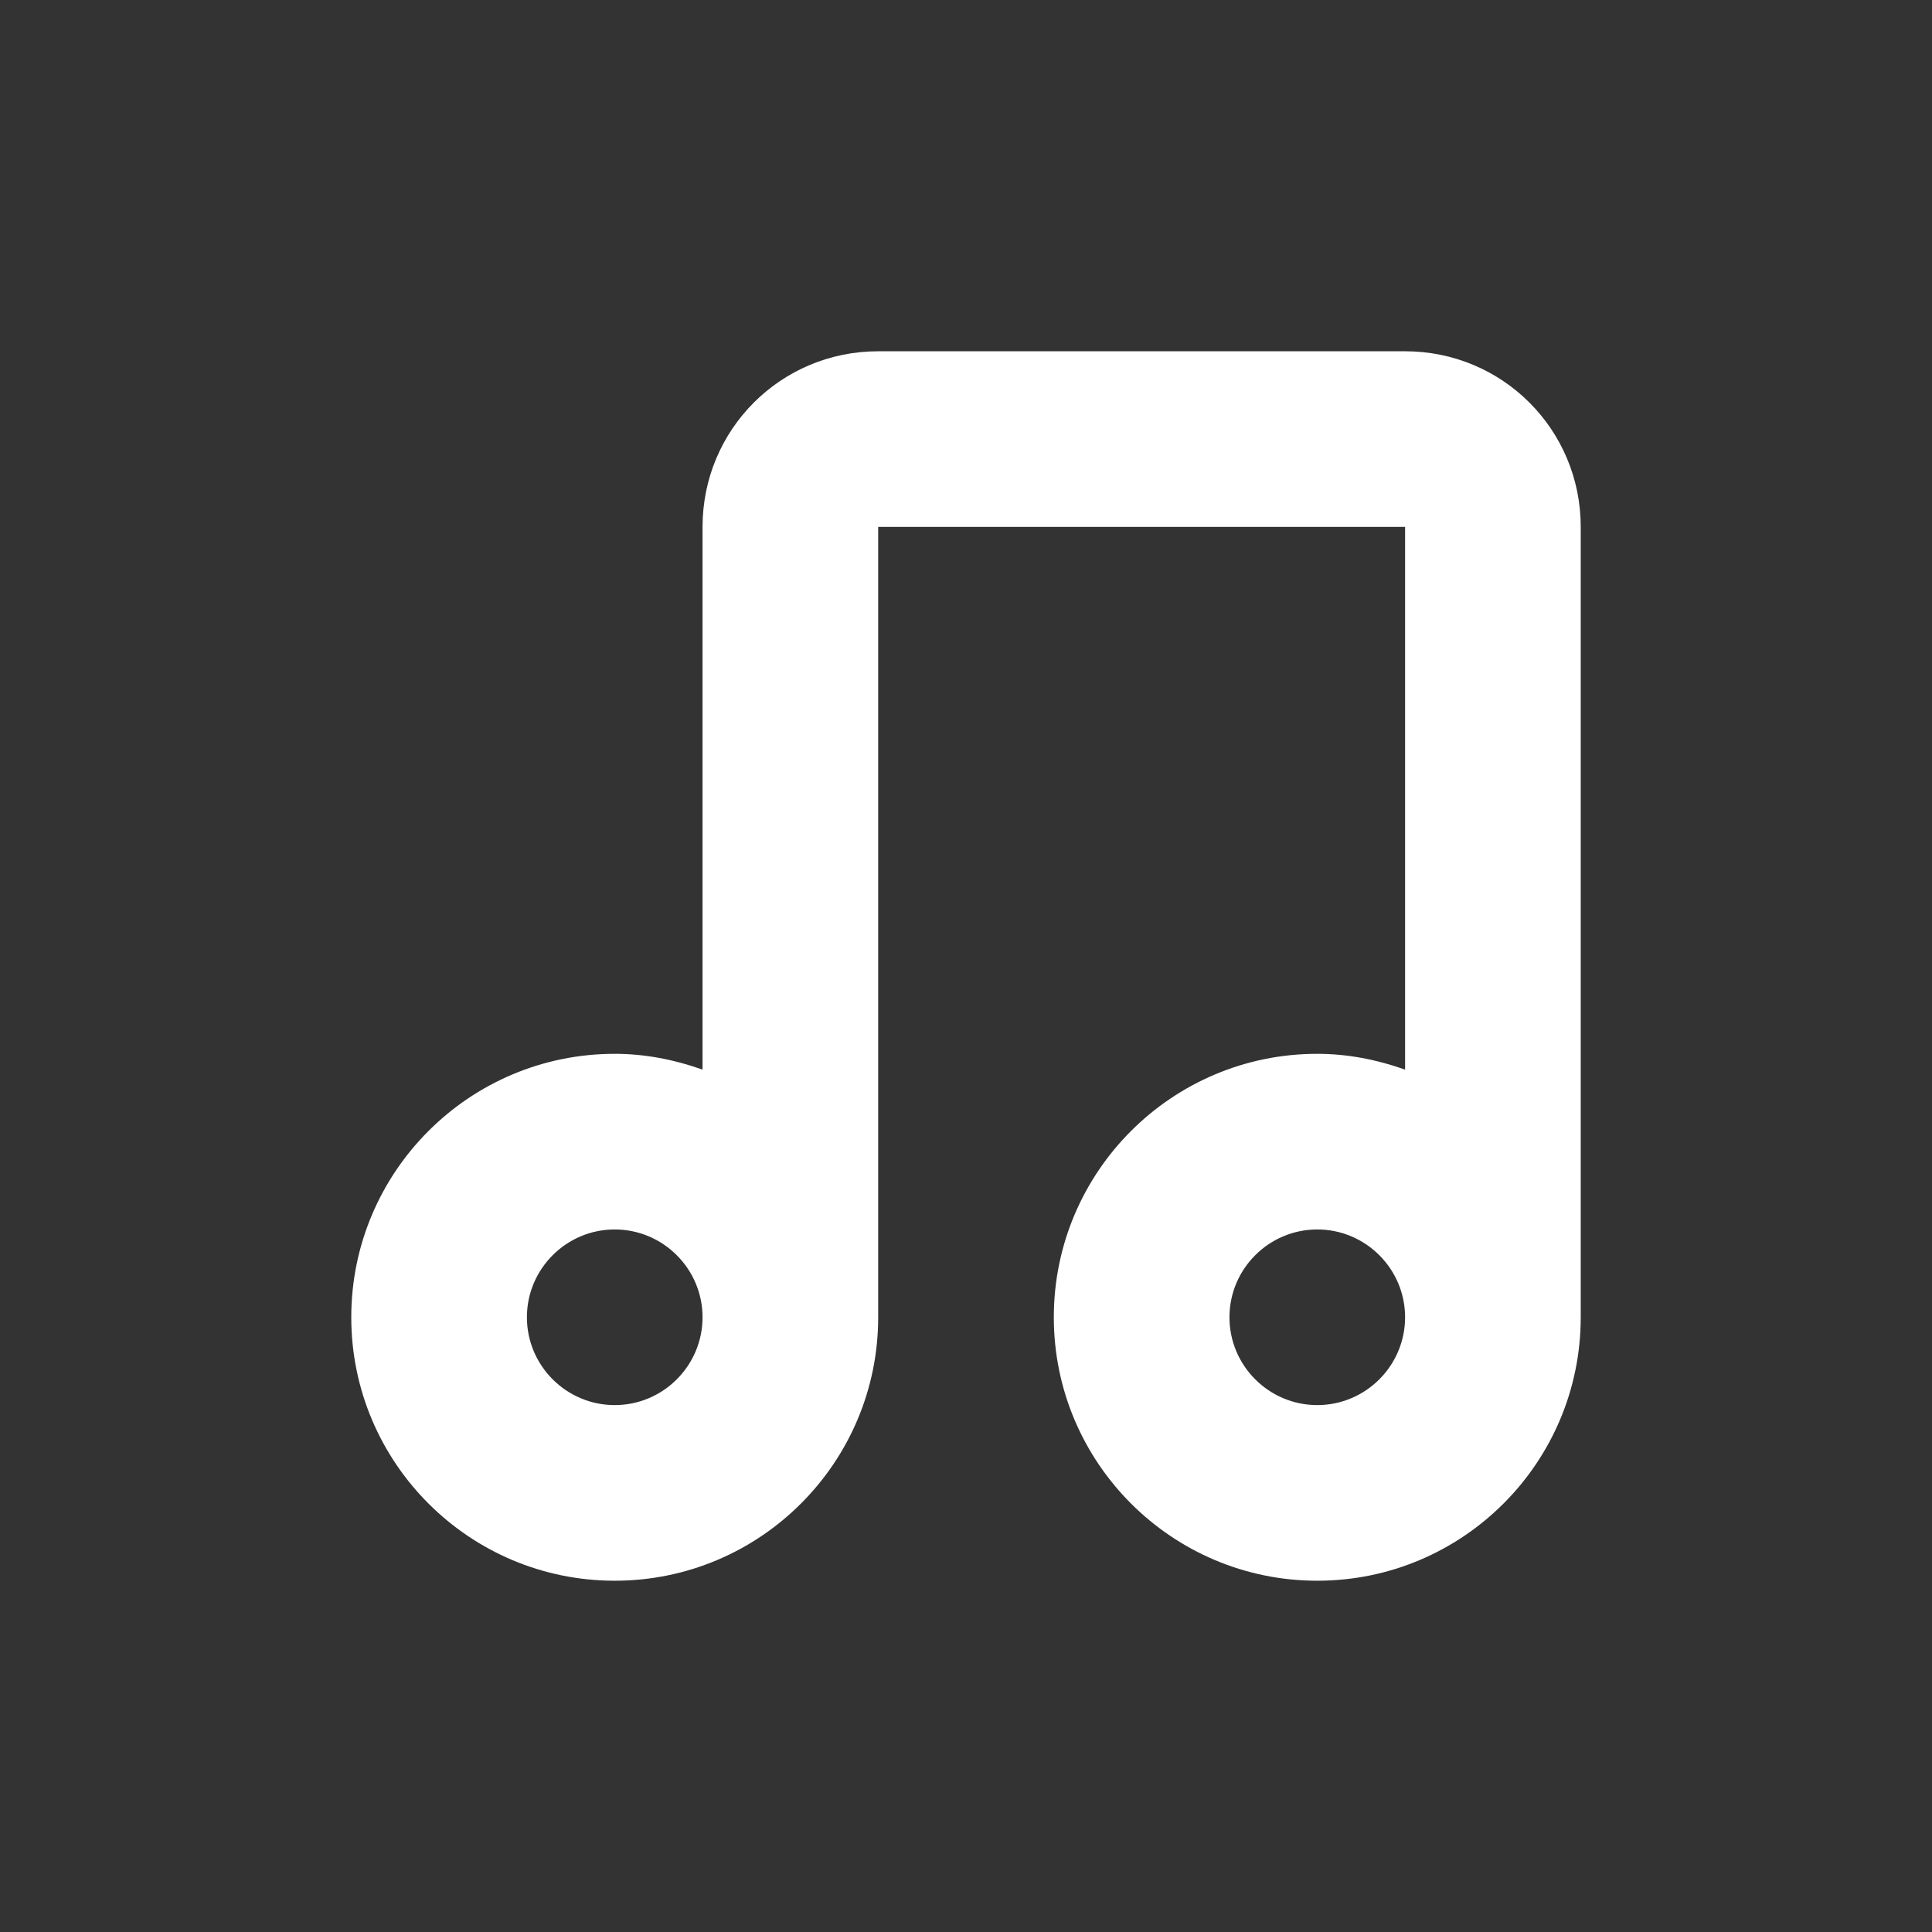 <?xml version="1.0" encoding="UTF-8"?>
<svg xmlns="http://www.w3.org/2000/svg" xmlns:xlink="http://www.w3.org/1999/xlink" width="22" height="22" viewBox="0 0 22 22">
<rect x="0" y="0" width="22" height="22" fill="#333333" stroke="none"/>
<path fill-rule="nonzero" fill="rgb(100%, 100%, 100%)" fill-opacity="1" d="M 10 4 C 8.891 4 8 4.891 8 6 L 8 12.18 C 7.68 12.066 7.344 12 7 12 C 5.344 12 4 13.344 4 15 C 4 16.656 5.344 18 7 18 C 8.656 18 10 16.656 10 15 L 10 6 L 16 6 L 16 12.18 C 15.68 12.066 15.344 12 15 12 C 13.344 12 12 13.344 12 15 C 12 16.656 13.344 18 15 18 C 16.656 18 18 16.656 18 15 L 18 6 C 18 4.891 17.109 4 16 4 Z M 7 14 C 7.551 14 8 14.449 8 15 C 8 15.551 7.551 16 7 16 C 6.449 16 6 15.551 6 15 C 6 14.449 6.449 14 7 14 Z M 15 14 C 15.551 14 16 14.449 16 15 C 16 15.551 15.551 16 15 16 C 14.449 16 14 15.551 14 15 C 14 14.449 14.449 14 15 14 Z M 15 14 "/>
</svg>
